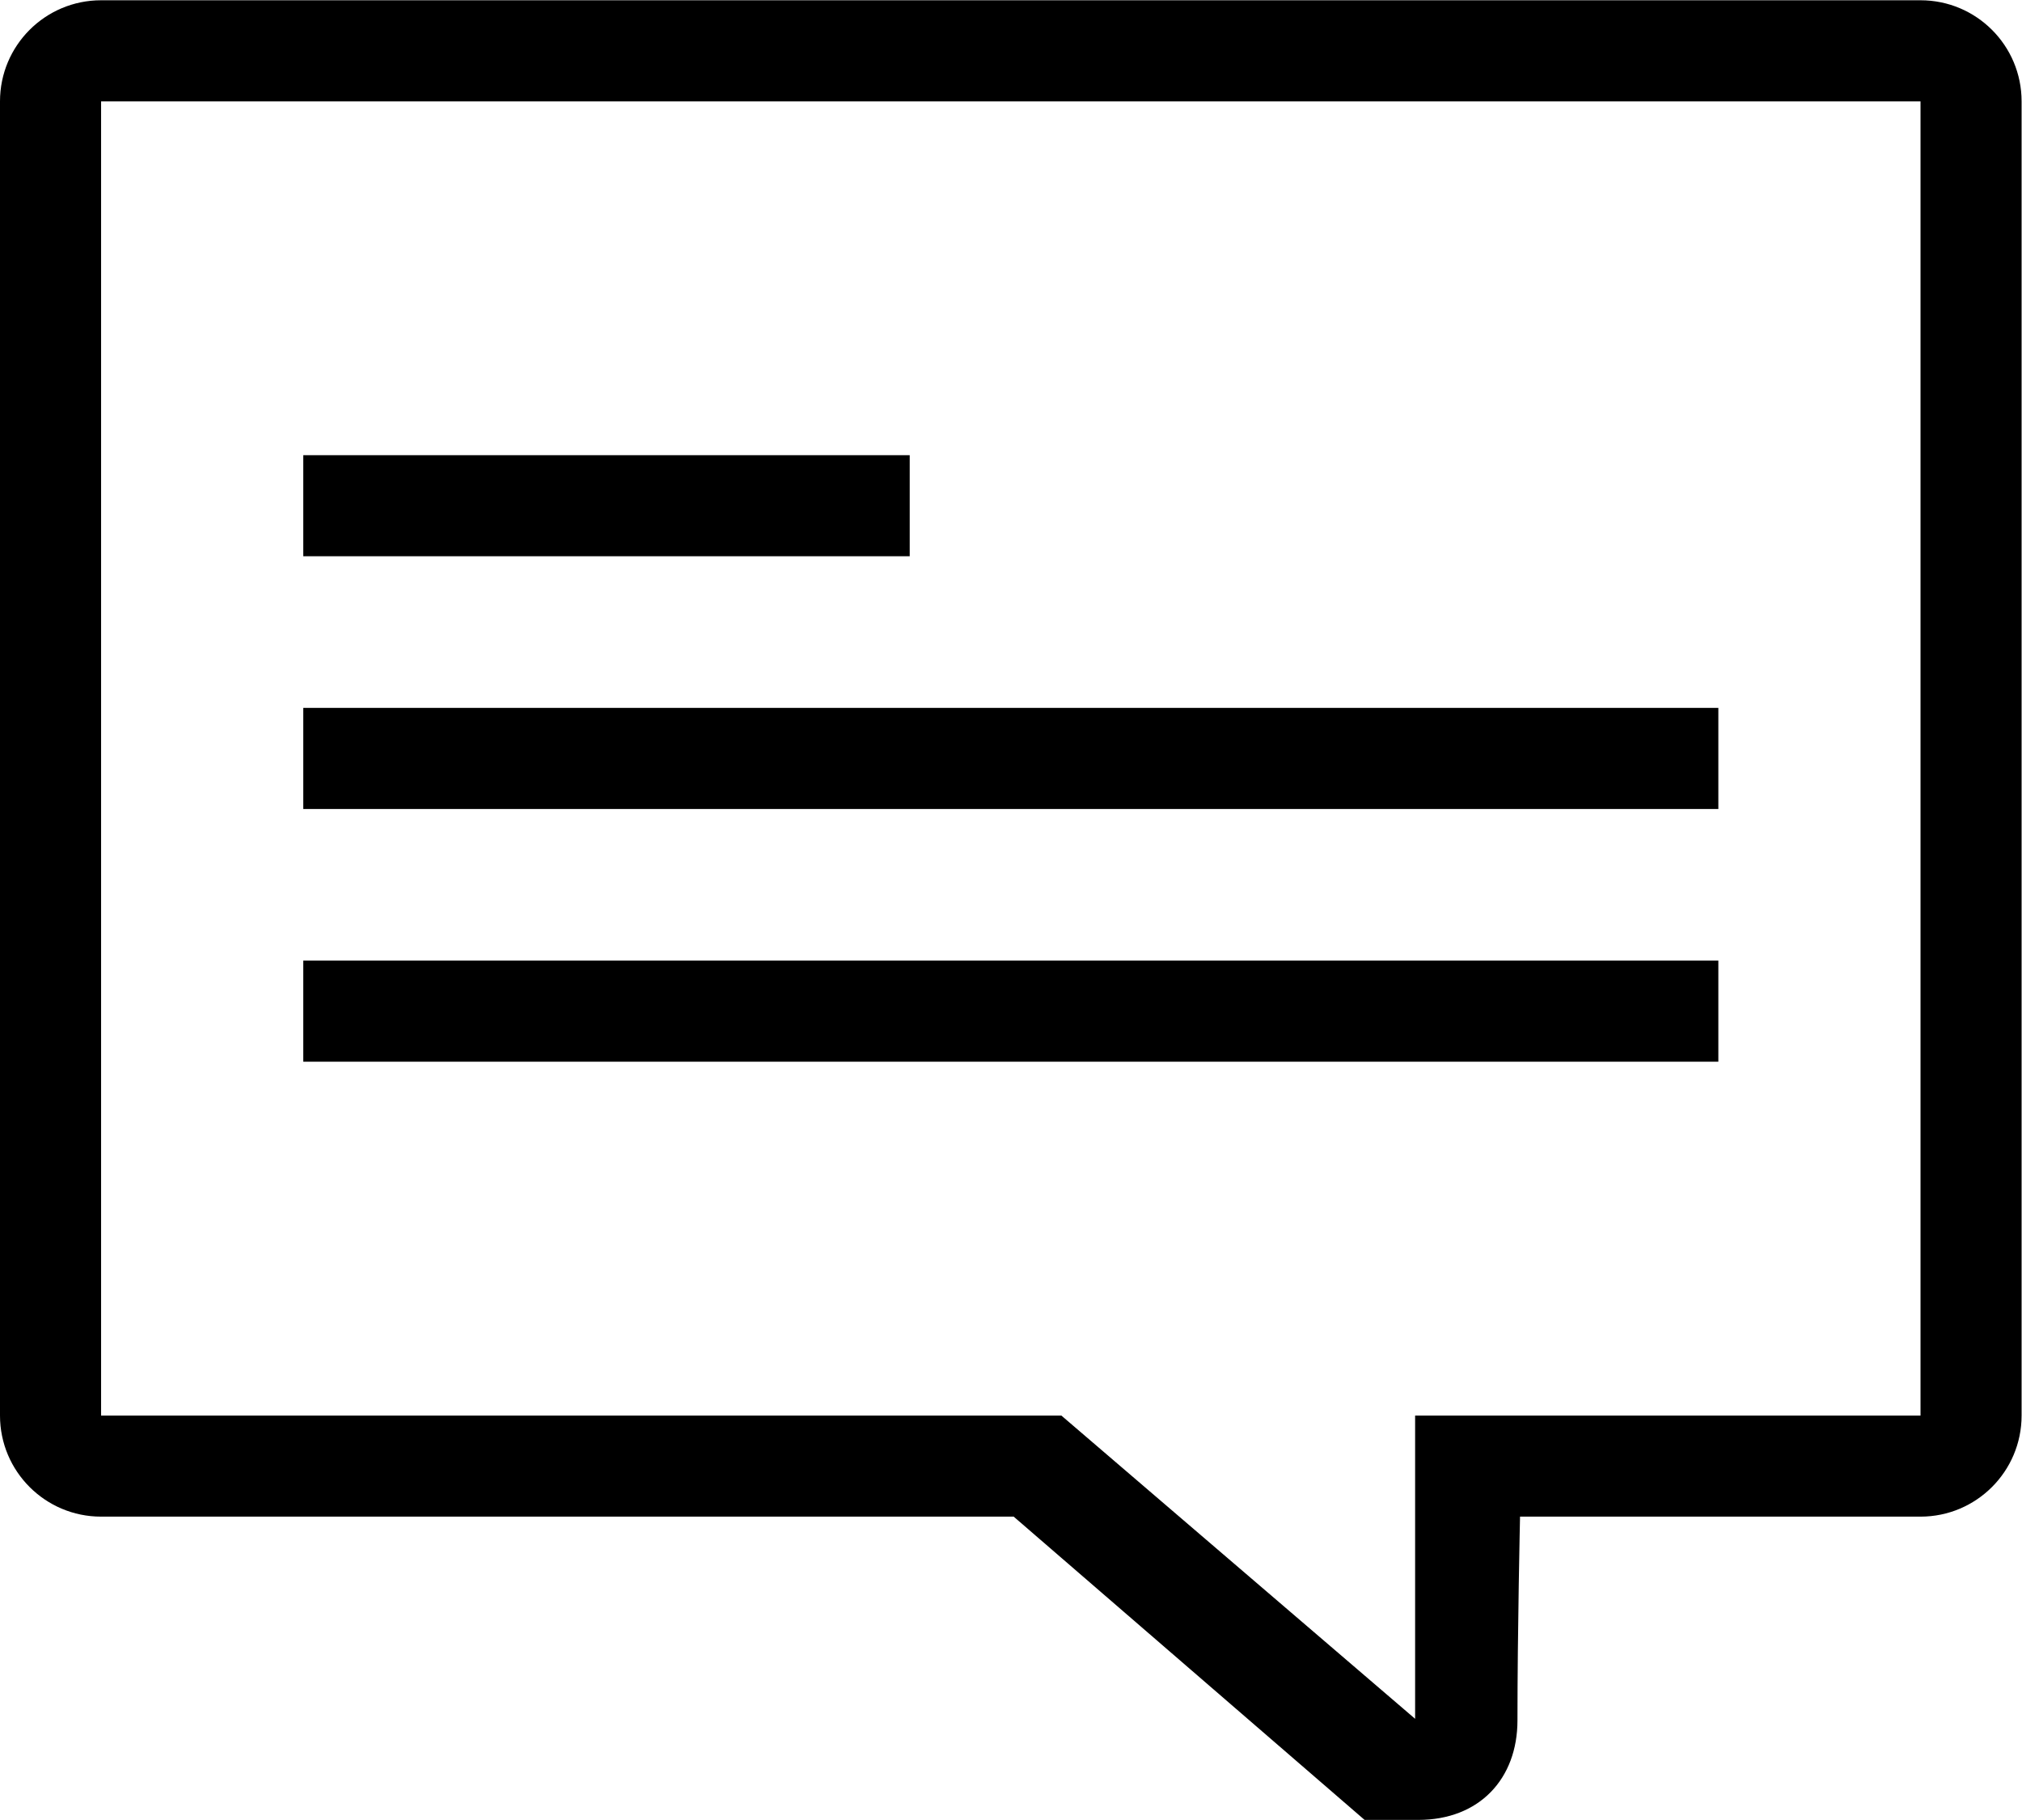 <svg class="svg-icon" style="width: 1.111em; height: 1em;vertical-align: middle;fill: currentColor;overflow: hidden;" viewBox="0 0 1138 1024" version="1.1" xmlns="http://www.w3.org/2000/svg"><path d="M1080.883 853.33H855.491s-1.45 64.88-1.45 114.658c0 32.882-21.448 56.007-55.837 56.007h-30.208L570.507 853.329H56.89C25.458 853.33 0 827.843 0 796.44V56.89C0 25.458 25.458 0 56.889 0h1023.994c31.431 0 56.89 25.458 56.89 56.889V796.44c0 31.403-25.459 56.89-56.89 56.89z m0-796.441H56.89V796.44H597.33l199.11 170.666V796.44h284.443V56.89zM170.666 540.413h796.44v56.889h-796.44v-56.889z m0-142.193h796.44v56.889h-796.44V398.22z m0-142.221h341.331v56.888H170.666V256z"  /></svg>